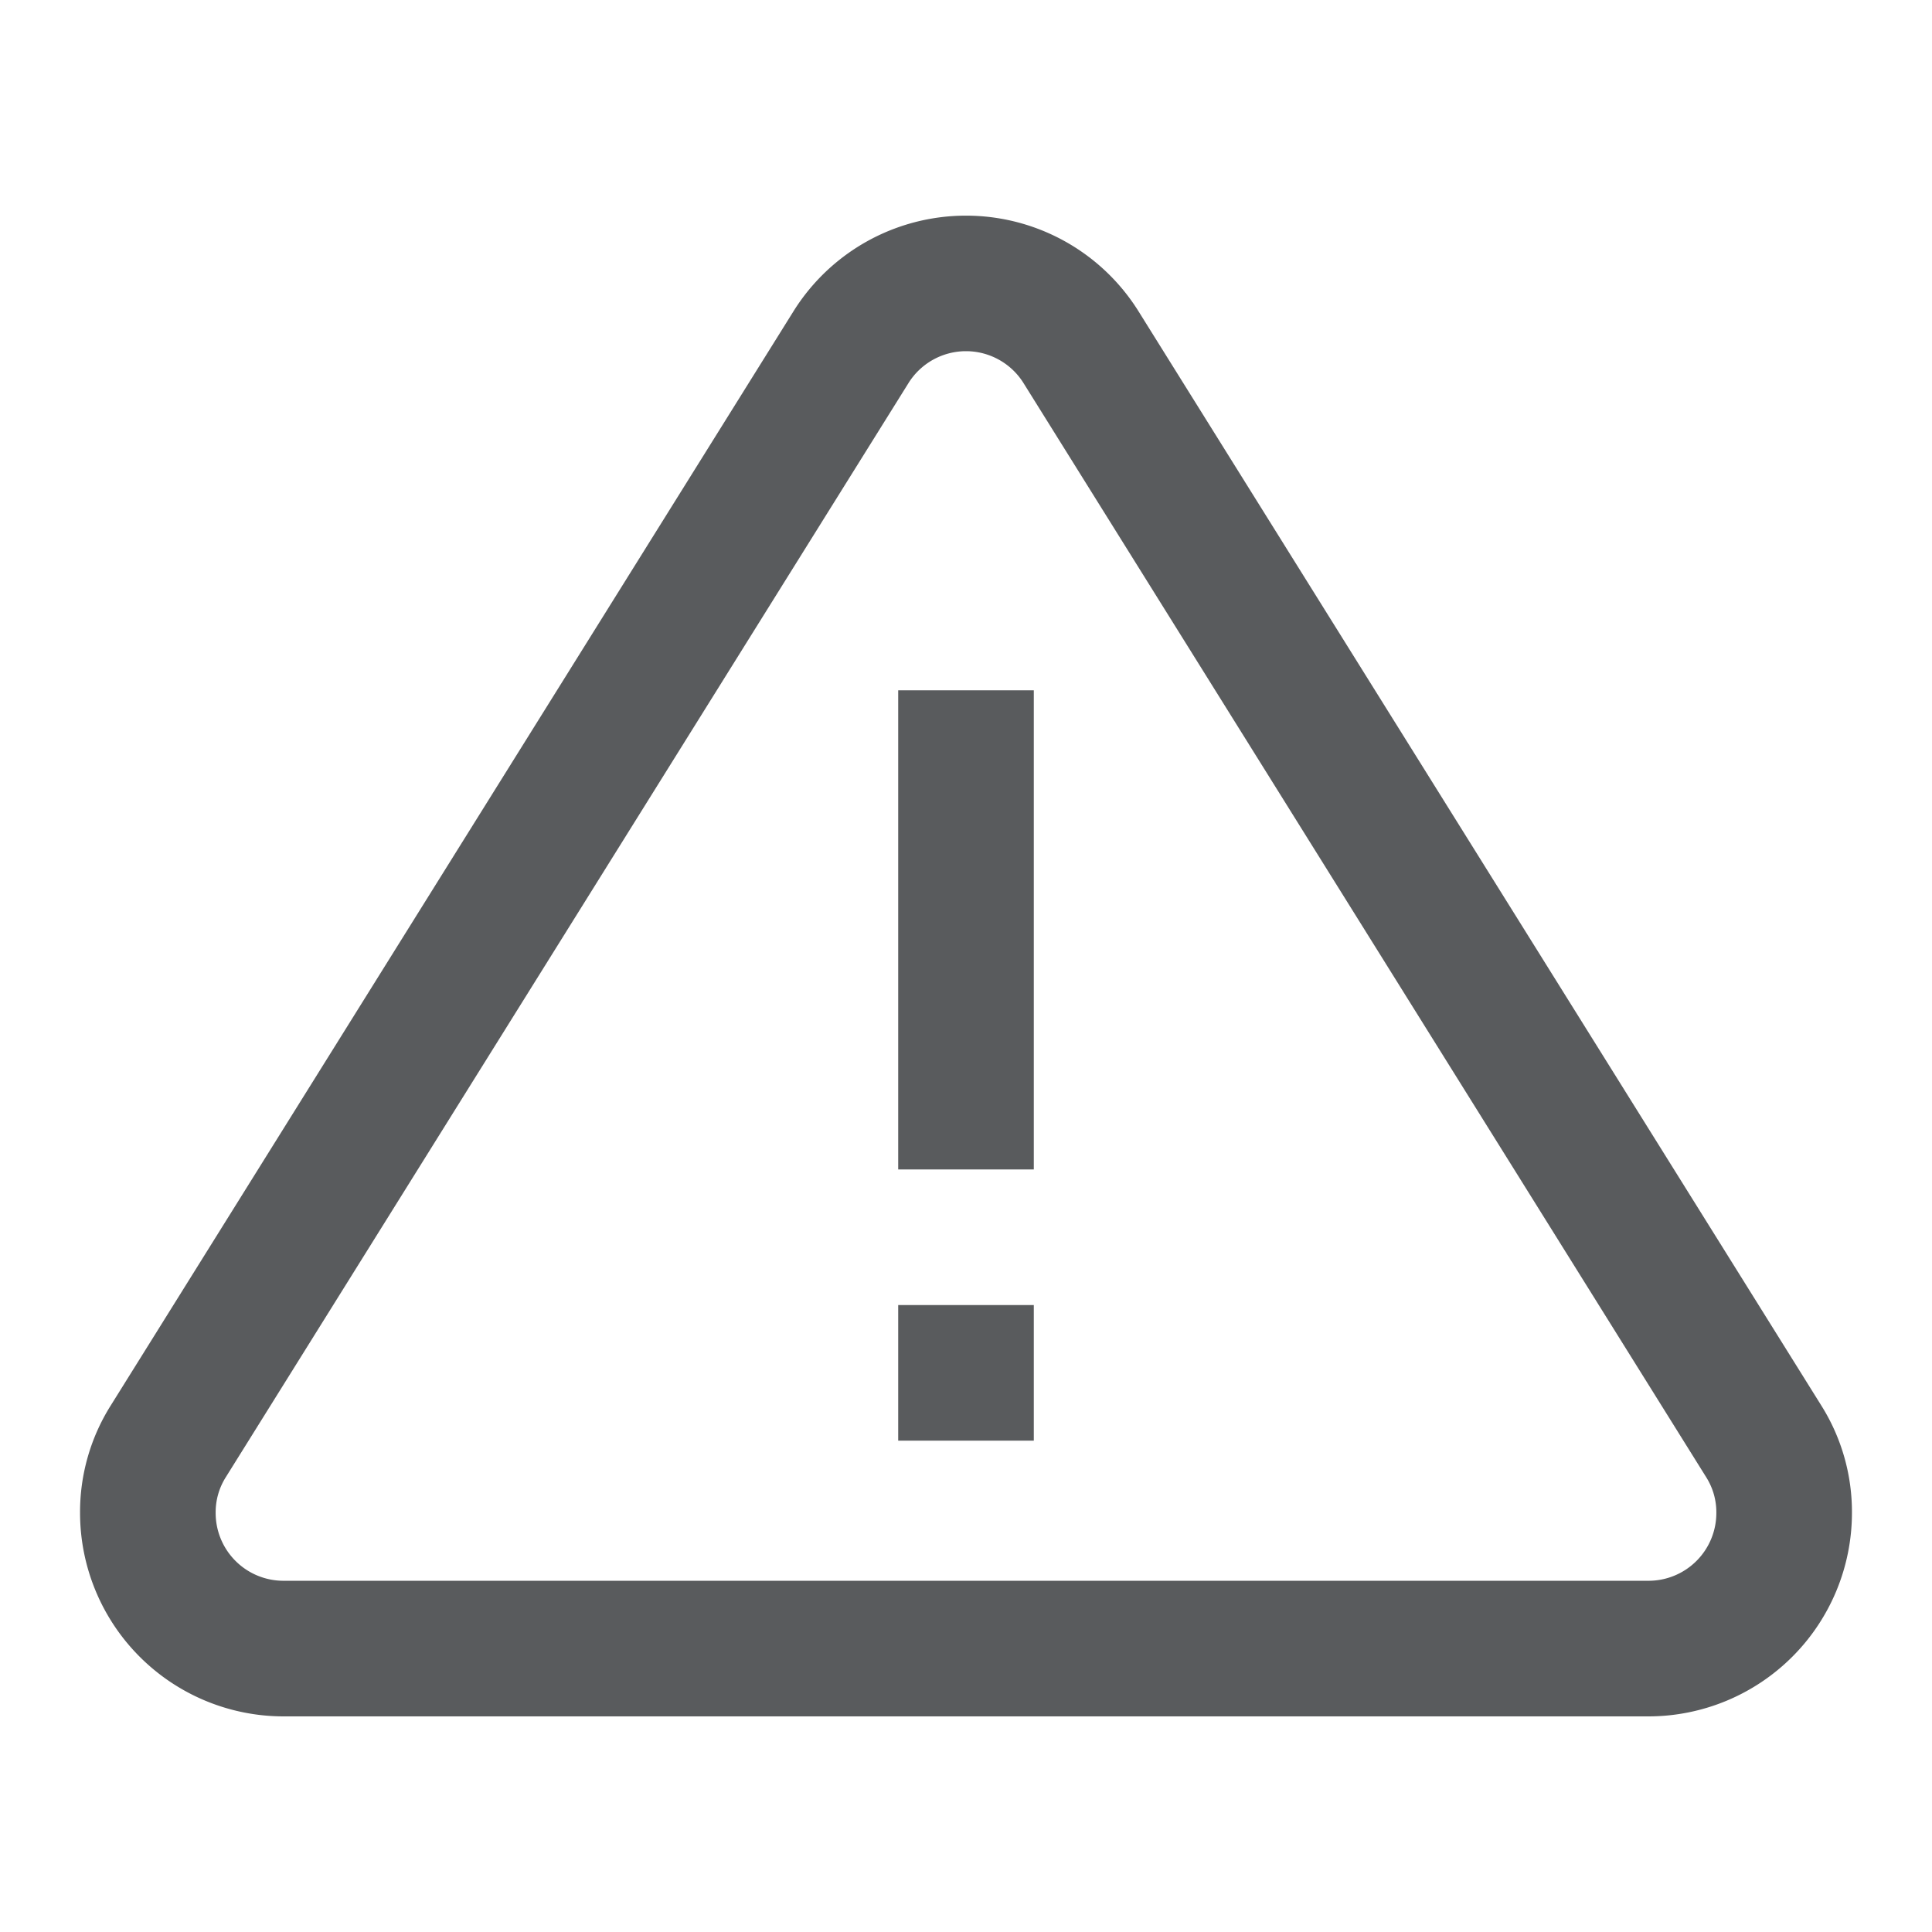 <svg xmlns="http://www.w3.org/2000/svg" viewBox="0 0 217.489 217.489">
  <title>alerting</title>
  <g id="Layer_2" data-name="Layer 2">
    <g id="Layer_10" data-name="Layer 10">
      <g>
        <rect width="217.489" height="217.489" style="fill: none"/>
        <g>
          <path d="M128.197,35.095a22.898,22.898,0,0,0-38.906,0L12.457,158.234a22.506,22.506,0,0,0-3.445,12.085,22.923,22.923,0,0,0,22.898,22.898H185.579a22.923,22.923,0,0,0,22.898-22.898,22.506,22.506,0,0,0-3.445-12.09ZM185.579,177.951H31.91a7.633,7.633,0,0,1-7.633-7.633,7.378,7.378,0,0,1,1.13-4.01L102.242,43.17a7.633,7.633,0,0,1,13.006,0L192.082,166.309a7.378,7.378,0,0,1,1.13,4.01A7.633,7.633,0,0,1,185.579,177.951Z" style="fill: #595b5d"/>
          <g>
            <path d="M101.112,77.71h15.265V131.647H101.112Z" style="fill: #595b5d"/>
            <path d="M101.112,146.912h15.265v15.265H101.112Z" style="fill: #595b5d"/>
          </g>
        </g>
      </g>
    </g>
  </g>
</svg>
